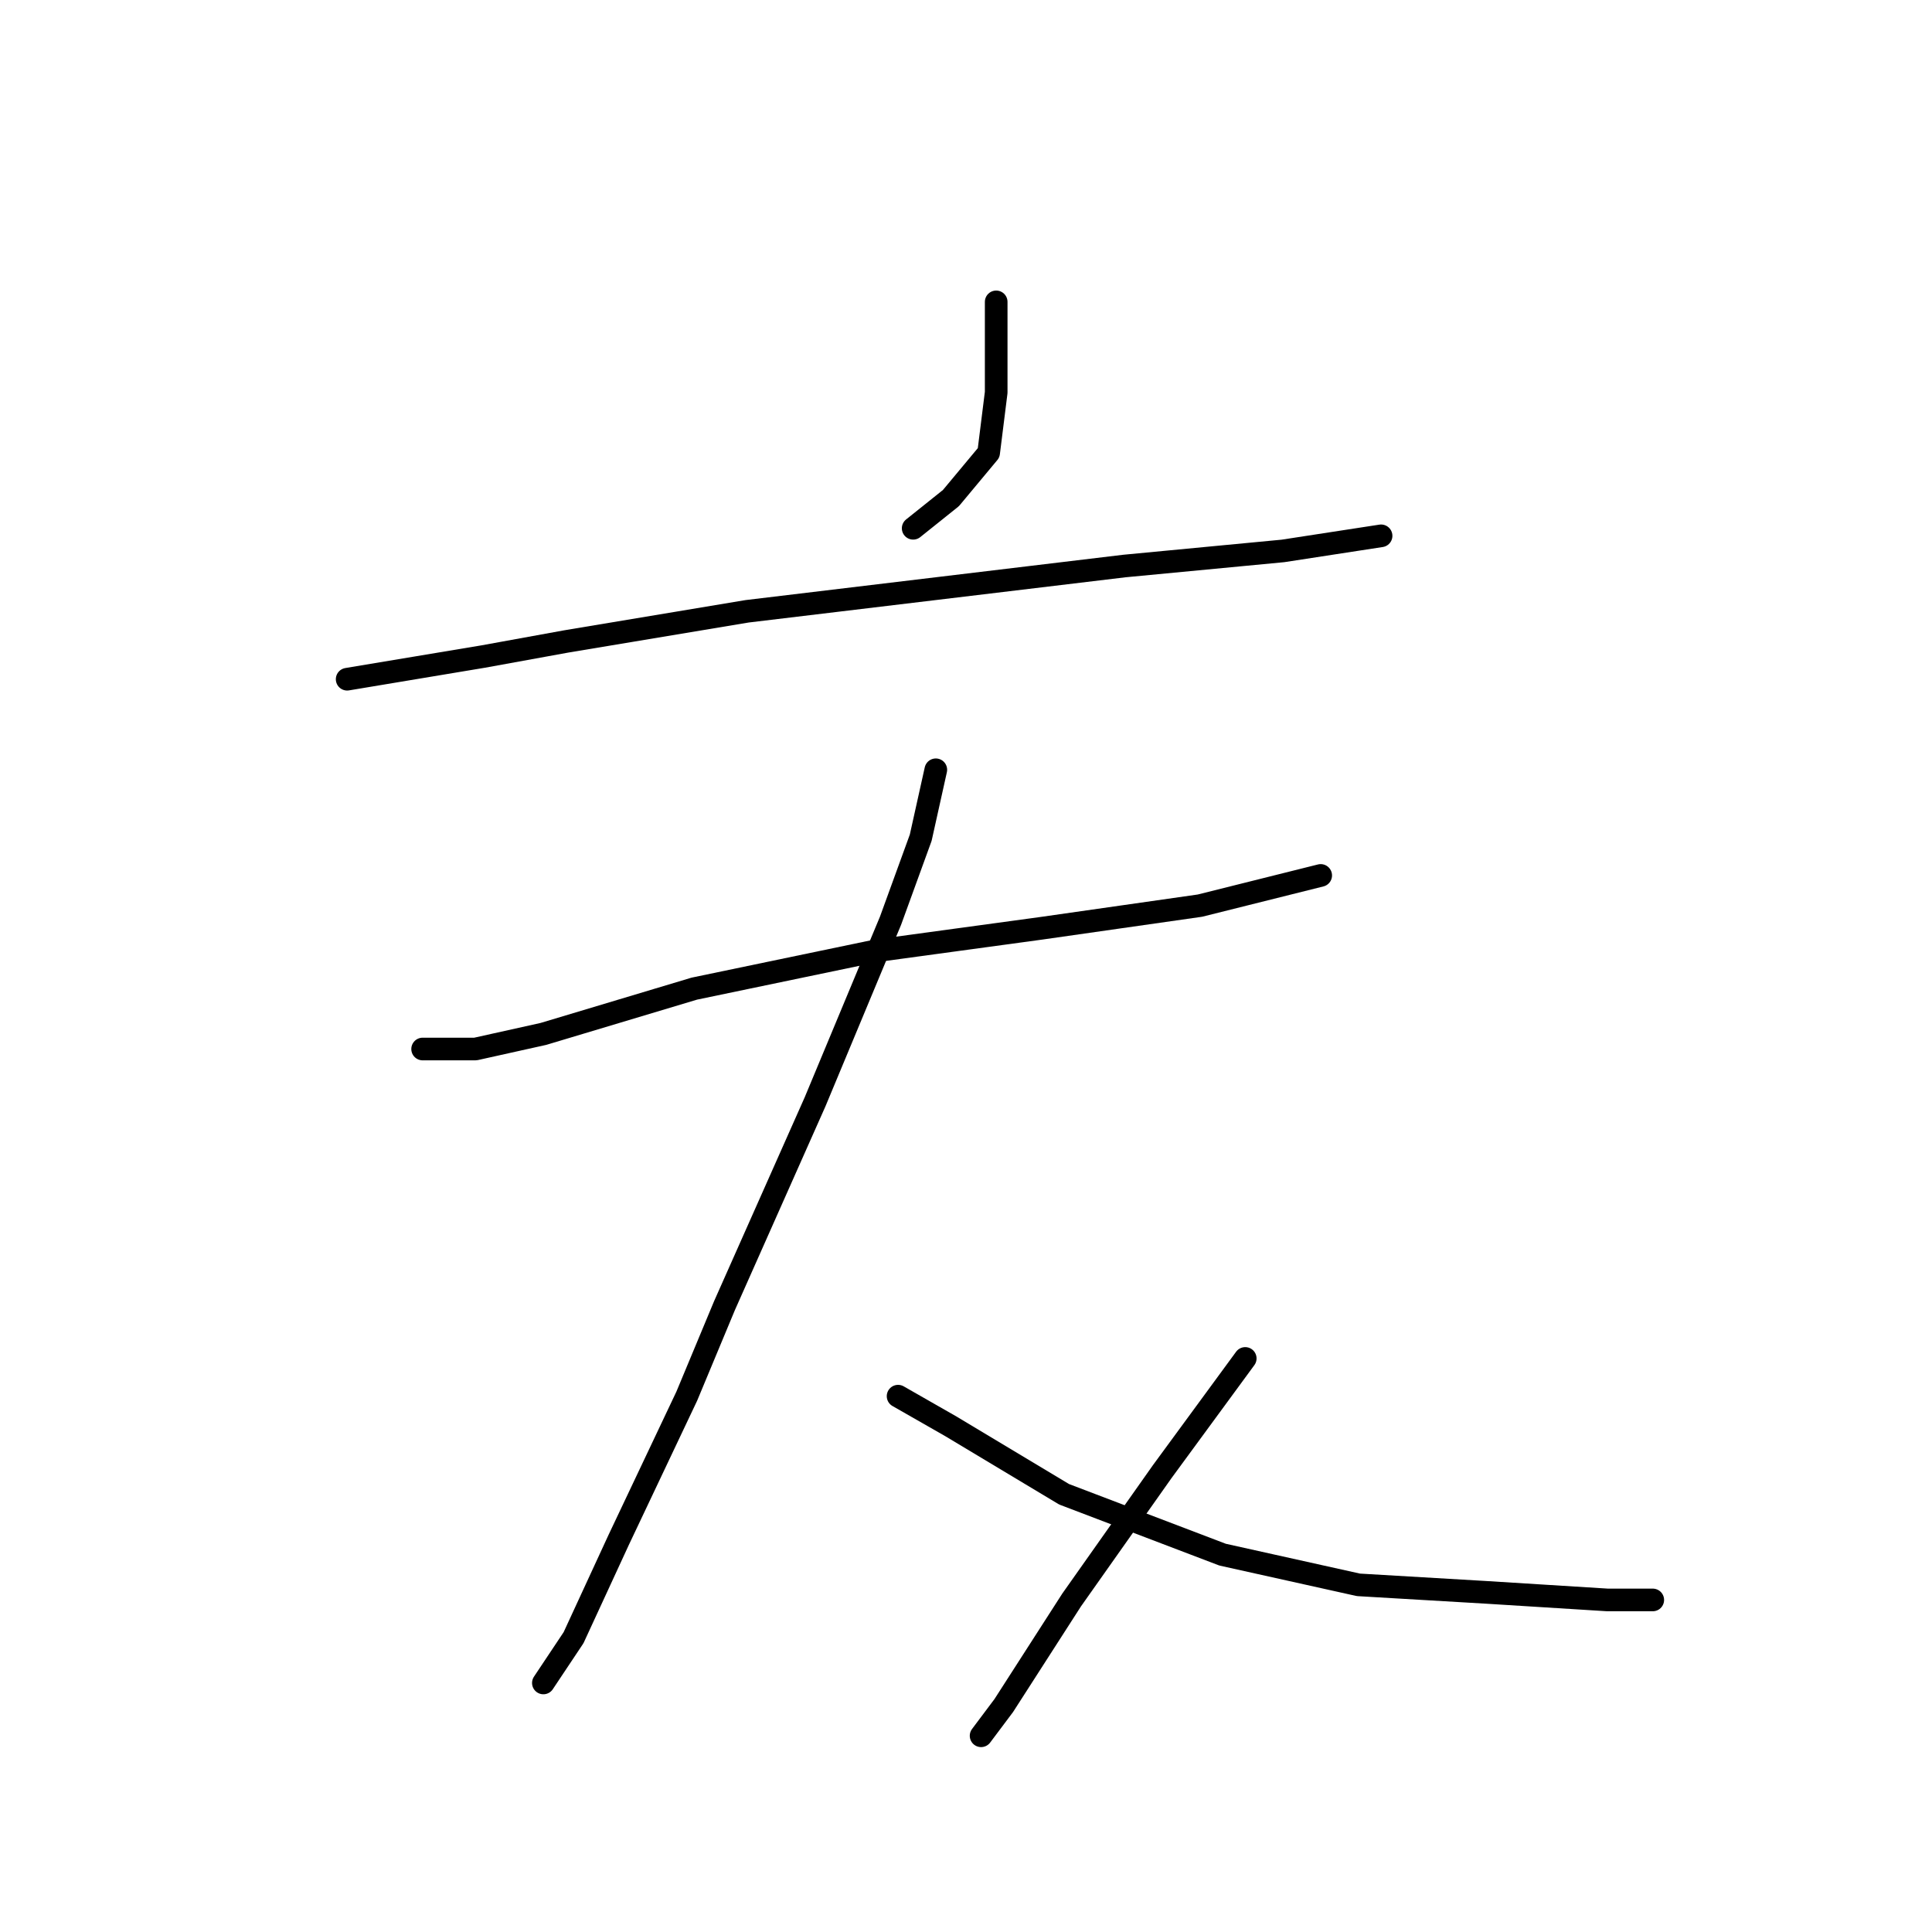 <?xml version="1.0" standalone="no"?>
    <svg width="256" height="256" xmlns="http://www.w3.org/2000/svg" version="1.1">
    <polyline stroke="black" stroke-width="3" stroke-linecap="round" fill="transparent" stroke-linejoin="round" points="132 40 132 43 132 52 131 60 126 66 121 70 121 70 " />
        <polyline stroke="black" stroke-width="3" stroke-linecap="round" fill="transparent" stroke-linejoin="round" points="46 90 64 87 75 85 99 81 124 78 149 75 170 73 183 71 183 71 " />
        <polyline stroke="black" stroke-width="3" stroke-linecap="round" fill="transparent" stroke-linejoin="round" points="56 139 63 139 72 137 92 131 116 126 138 123 159 120 175 116 175 116 " />
        <polyline stroke="black" stroke-width="3" stroke-linecap="round" fill="transparent" stroke-linejoin="round" points="124 102 122 111 118 122 108 146 96 173 91 185 82 204 76 217 72 223 72 223 " />
        <polyline stroke="black" stroke-width="3" stroke-linecap="round" fill="transparent" stroke-linejoin="round" points="119 185 126 189 141 198 162 206 180 210 197 211 213 212 219 212 219 212 " />
        <polyline stroke="black" stroke-width="3" stroke-linecap="round" fill="transparent" stroke-linejoin="round" points="165 180 154 195 142 212 133 226 130 230 130 230 " />
        </svg>